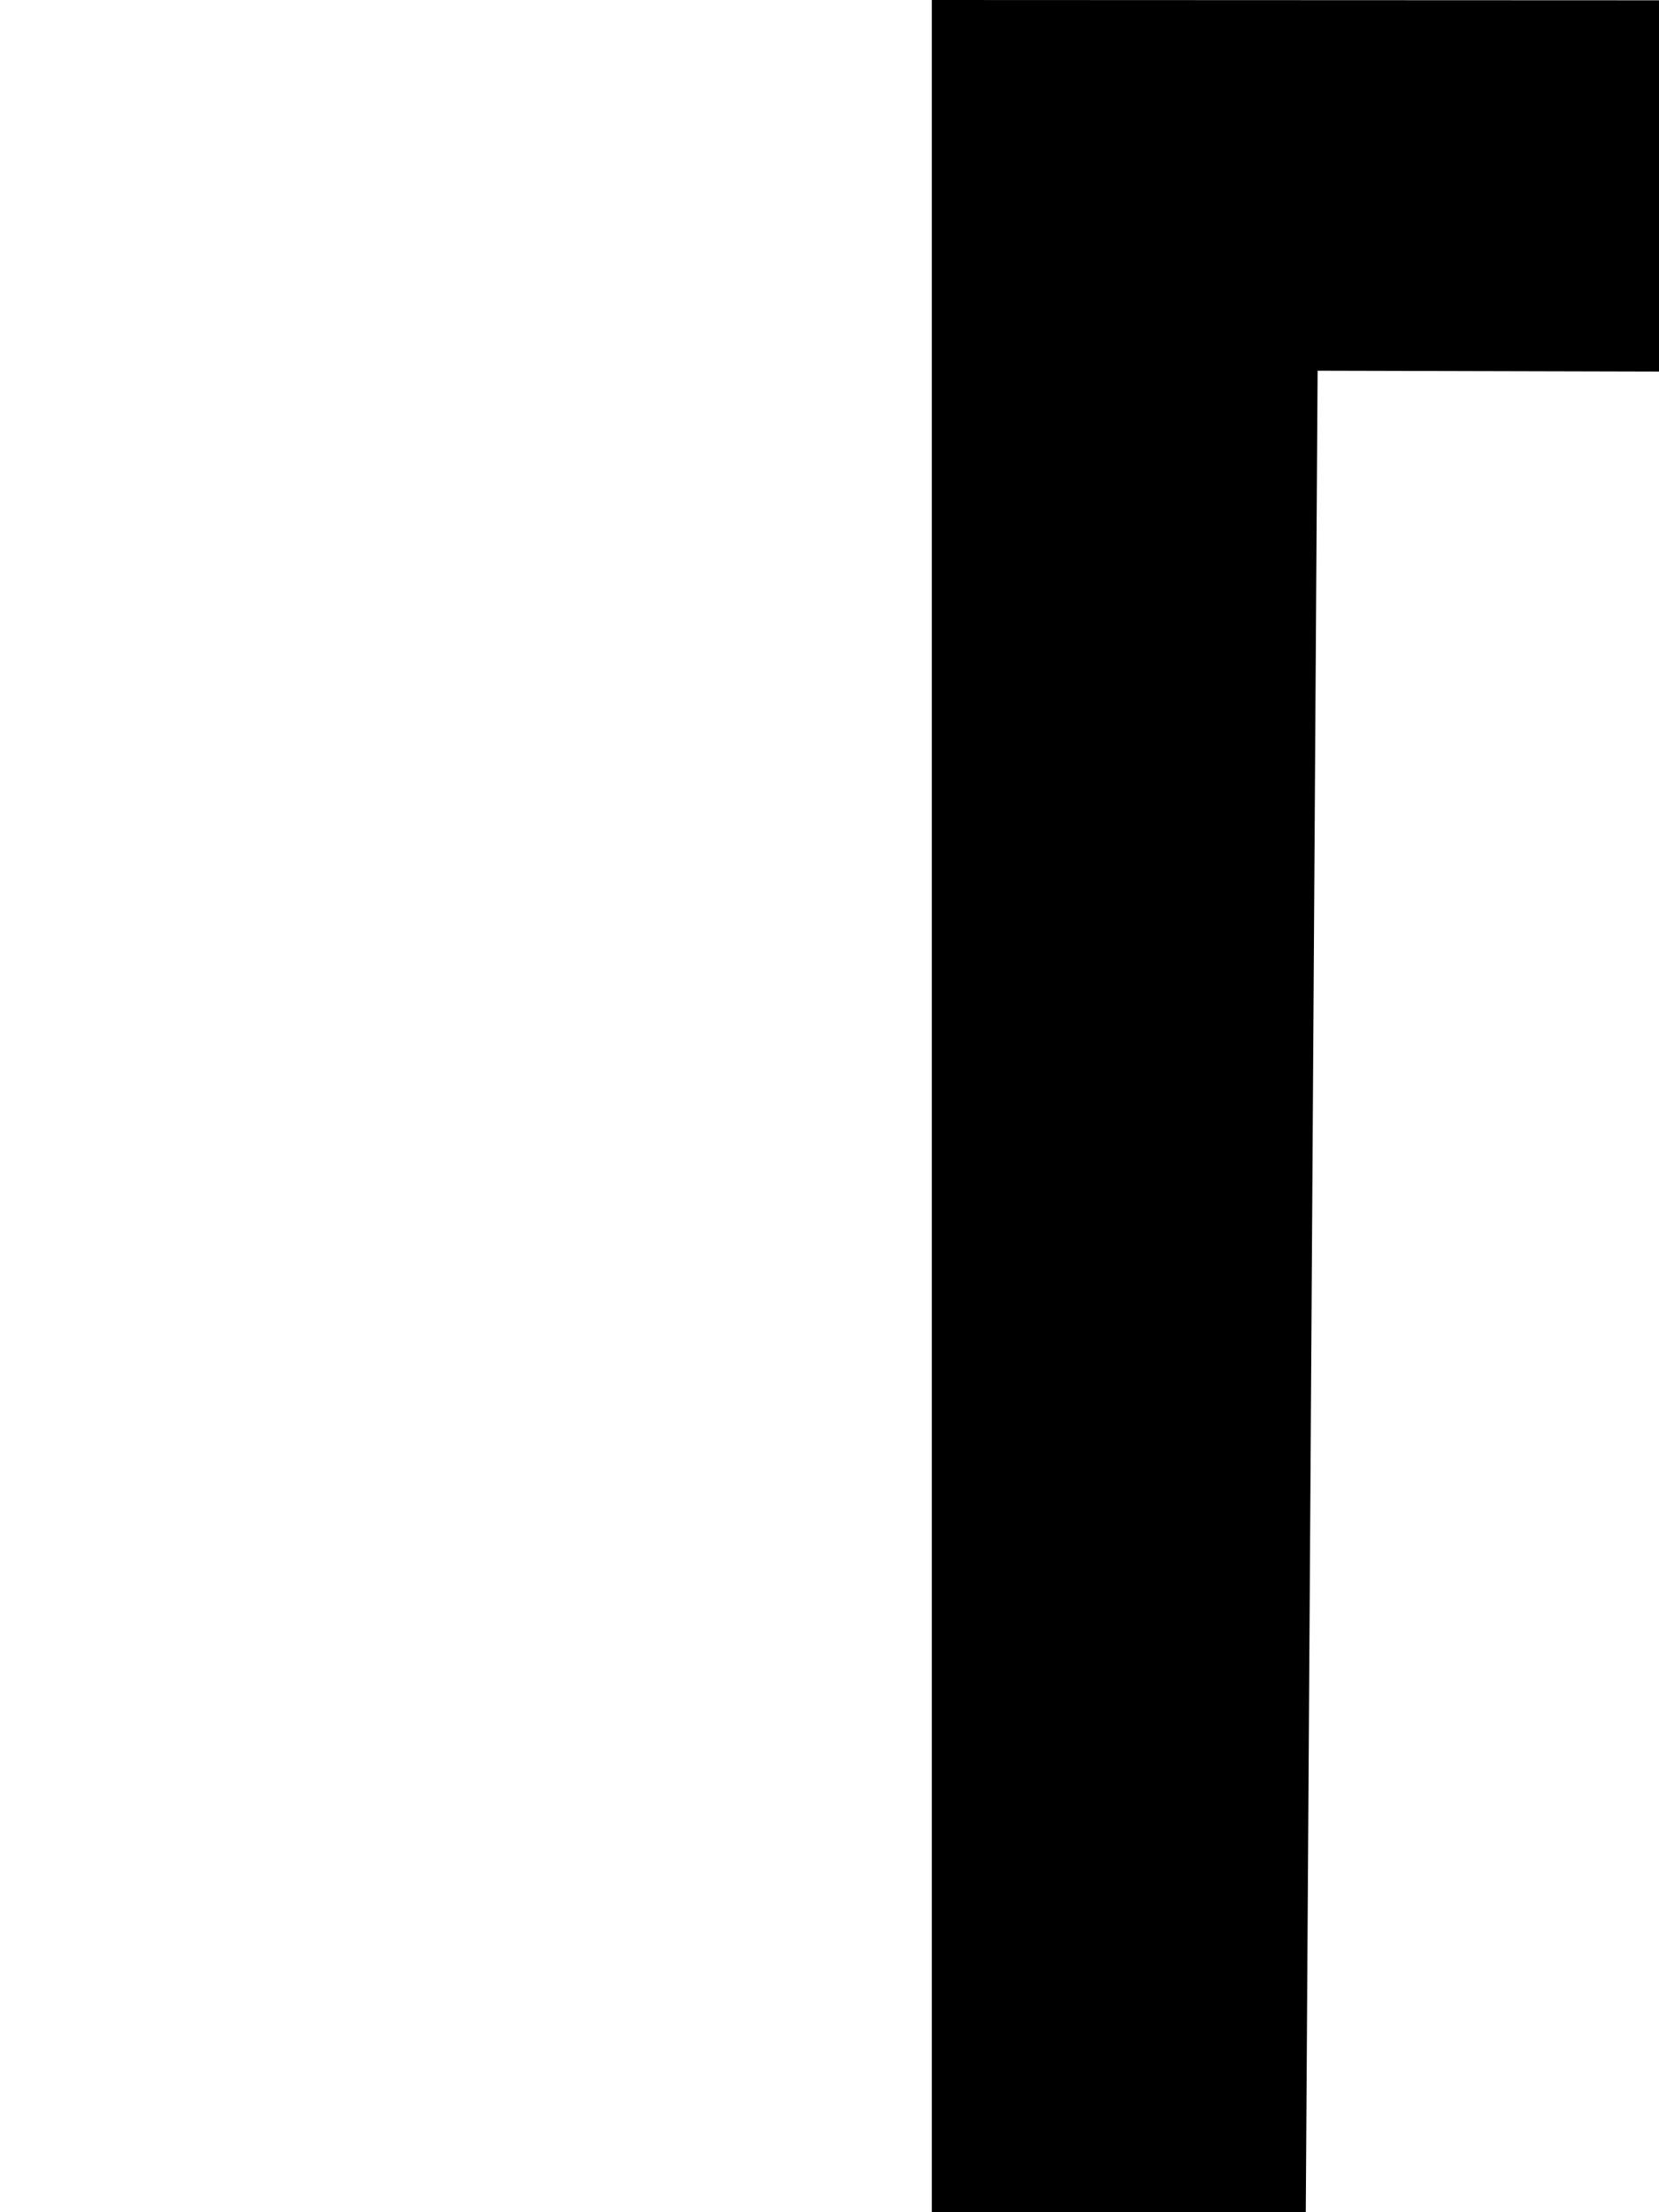 <?xml version="1.0" encoding="utf-8"?>
<!-- Generator: Adobe Illustrator 23.0.4, SVG Export Plug-In . SVG Version: 6.00 Build 0)  -->
<svg xmlns:stunner="http://kiegroup.org/2017/stunner" version="1.1" id="dataObject"
     xmlns="http://www.w3.org/2000/svg" viewBox="0 0 60 80"
     xml:space="preserve" width="60px" height="80px">

  <path class="annotation_data_object_icon" d="M 33.7,0 V 448 H 382.2 C 382,337.1 382.6,215.4 382.2,105.1 345.8,67.4 318.7,38 282,0.1 h -10 z m 13.953,13.406 220.884,0.547 2.188,100.191 98.069,1.641 2.734,319.903 -326.609,3.281 z M 280.203,20.622 365.375,104.019 282.938,102.925 Z"/>

  <g id="shapeDataObject" class="annotation_group_data_object" stunner:transform="scalable">
  </g>
</svg>
